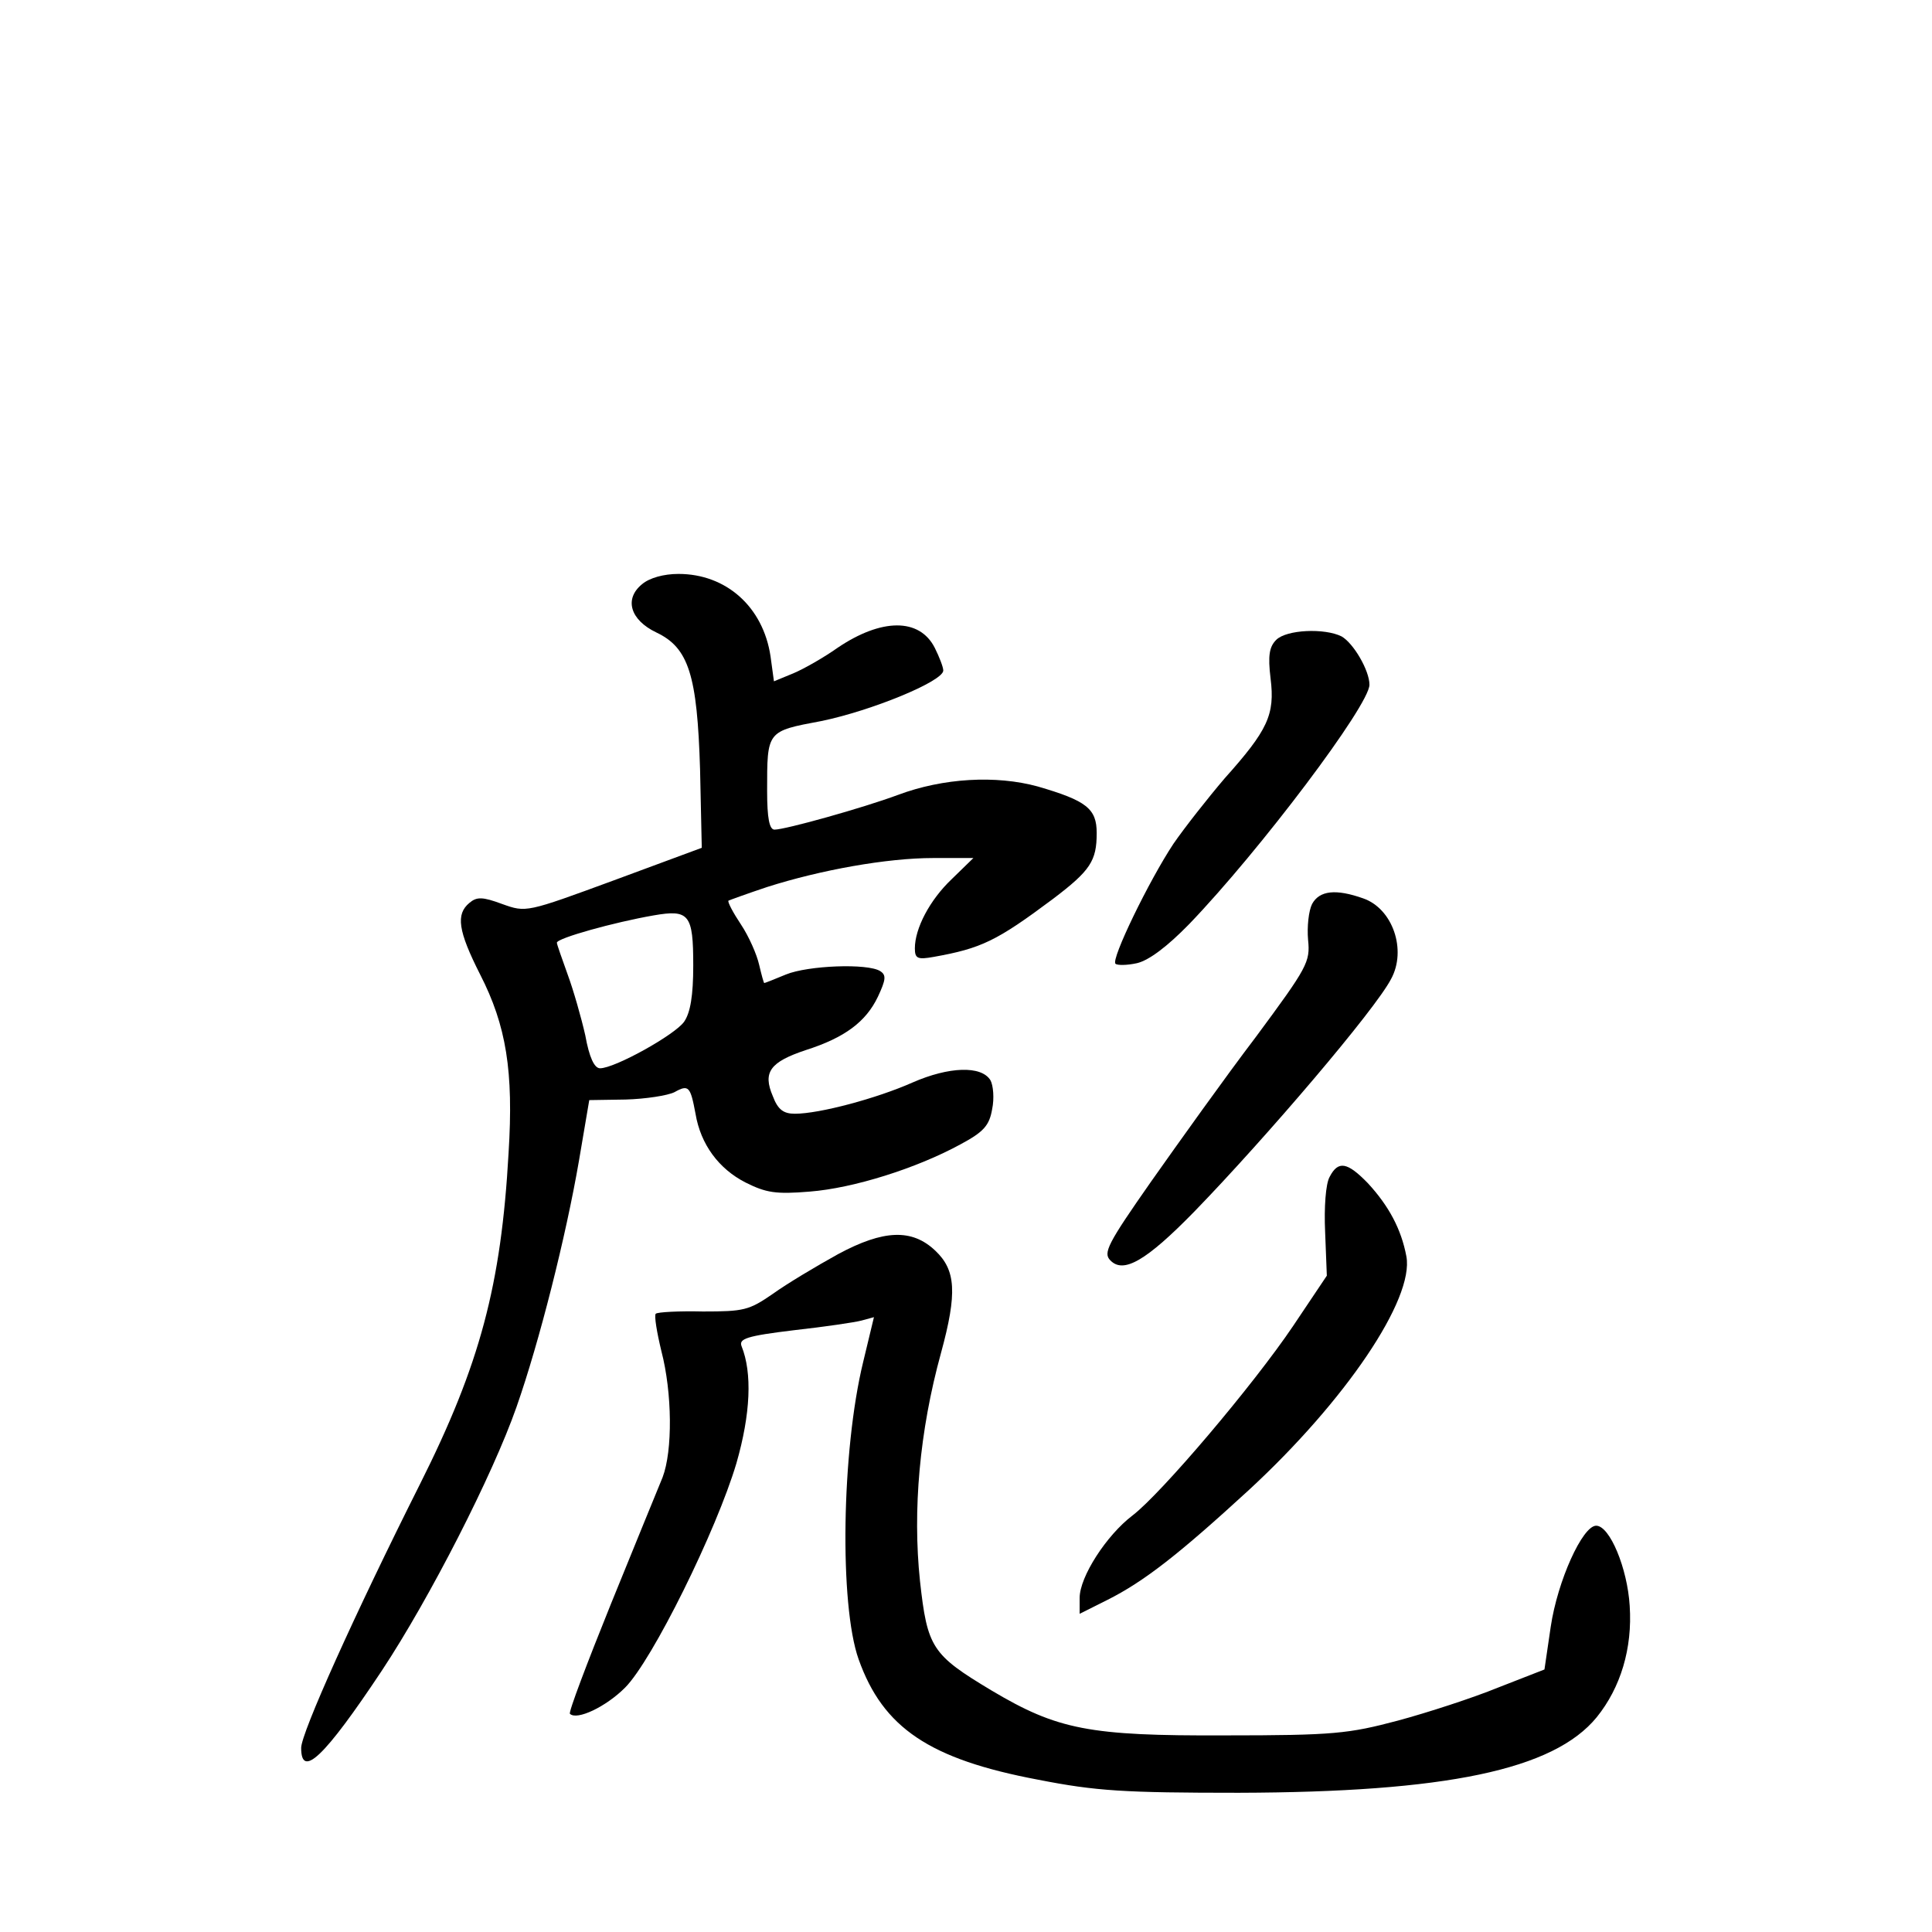 <?xml version="1.0" standalone="no"?>
<!DOCTYPE svg PUBLIC "-//W3C//DTD SVG 20010904//EN"
 "http://www.w3.org/TR/2001/REC-SVG-20010904/DTD/svg10.dtd">
<svg version="1.0" xmlns="http://www.w3.org/2000/svg"
 width="340pt" height="340pt" viewBox="0 0 340 340"
 preserveAspectRatio="xMidYMid meet">
<g transform="translate(0,340) scale(0.1,-0.1)"
fill="#000000" stroke="none">
<path d="M1130 2372 c-32 -26 -21 -63 25 -85 57 -27 72 -75 77 -241 l3 -138
-154 -57 c-155 -57 -155 -57 -197 -42 -35 13 -45 13 -58 2 -24 -20 -20 -49 19
-126 46 -90 59 -170 50 -314 -13 -232 -50 -372 -156 -583 -115 -229 -209 -438
-209 -464 0 -55 41 -16 142 136 84 127 195 344 237 464 40 114 87 300 110 434
l18 106 64 1 c35 1 74 7 86 13 25 14 28 10 37 -38 9 -54 41 -97 88 -121 36
-18 53 -21 113 -16 77 6 188 41 265 83 41 22 51 33 56 62 4 19 2 42 -3 51 -16
26 -73 24 -137 -4 -63 -28 -164 -55 -207 -55 -20 0 -30 7 -39 31 -18 42 -5 60
58 81 69 22 106 50 127 94 14 30 15 38 4 45 -22 14 -127 10 -166 -6 -19 -8
-37 -15 -38 -15 -1 0 -5 15 -9 32 -4 18 -18 50 -32 71 -14 21 -24 40 -22 42 2
1 32 12 68 24 94 30 211 51 292 51 l71 0 -38 -37 c-39 -37 -65 -87 -65 -122 0
-18 5 -20 33 -15 84 15 111 28 210 102 66 50 77 67 77 116 0 43 -18 57 -104
82 -73 20 -166 15 -246 -15 -62 -23 -198 -61 -217 -61 -9 0 -13 20 -13 68 0
106 -1 105 95 123 88 18 215 70 215 89 0 6 -7 24 -15 40 -27 53 -94 52 -171 0
-24 -17 -59 -37 -78 -45 l-34 -14 -6 44 c-13 87 -78 145 -162 145 -26 0 -51
-7 -64 -18z m90 -671 c0 -53 -5 -83 -16 -99 -16 -23 -122 -82 -148 -82 -10 0
-19 19 -26 58 -7 31 -21 80 -31 107 -10 28 -19 53 -19 56 0 8 101 36 170 48
63 11 70 2 70 -88z"/>
<path d="M2246 2274 c-12 -12 -15 -27 -10 -68 8 -64 -5 -91 -81 -176 -29 -34
-70 -86 -90 -115 -43 -65 -110 -203 -102 -211 3 -3 20 -3 38 1 21 5 53 29 92
69 124 129 317 385 317 421 0 25 -28 73 -49 85 -30 15 -97 12 -115 -6z"/>
<path d="M2309 1809 c-6 -12 -9 -40 -7 -63 4 -39 -1 -48 -92 -171 -54 -71
-136 -186 -184 -254 -77 -110 -85 -126 -72 -139 23 -24 63 -1 148 86 127 131
318 355 346 409 28 51 3 124 -49 142 -48 17 -77 14 -90 -10z"/>
<path d="M2340 1329 c-7 -12 -10 -54 -8 -97 l3 -77 -59 -88 c-70 -104 -232
-295 -283 -334 -46 -35 -93 -108 -93 -145 l0 -28 48 24 c66 33 128 82 250 194
170 157 291 336 277 411 -9 48 -31 89 -68 129 -36 37 -52 40 -67 11z"/>
<path d="M1475 1193 c-38 -21 -90 -52 -115 -70 -42 -29 -51 -31 -123 -31 -42
1 -80 -1 -83 -4 -3 -3 2 -33 10 -66 19 -73 20 -175 2 -222 -8 -19 -49 -120
-91 -223 -42 -104 -75 -191 -72 -193 12 -12 63 12 97 46 48 48 161 277 196
395 25 87 28 159 9 206 -5 13 9 18 92 28 54 6 108 14 119 17 l22 6 -19 -79
c-38 -156 -42 -427 -8 -523 43 -121 125 -176 316 -212 102 -20 151 -23 353
-23 364 1 554 40 630 133 42 52 63 121 58 196 -4 66 -35 141 -59 141 -24 0
-68 -97 -80 -178 l-11 -75 -82 -32 c-44 -18 -124 -44 -176 -58 -87 -23 -112
-26 -305 -26 -238 -1 -294 10 -410 79 -105 63 -113 75 -126 193 -13 124 -1
263 37 401 29 106 26 146 -10 180 -41 39 -91 37 -171 -6z"/>
</g>
</svg>
